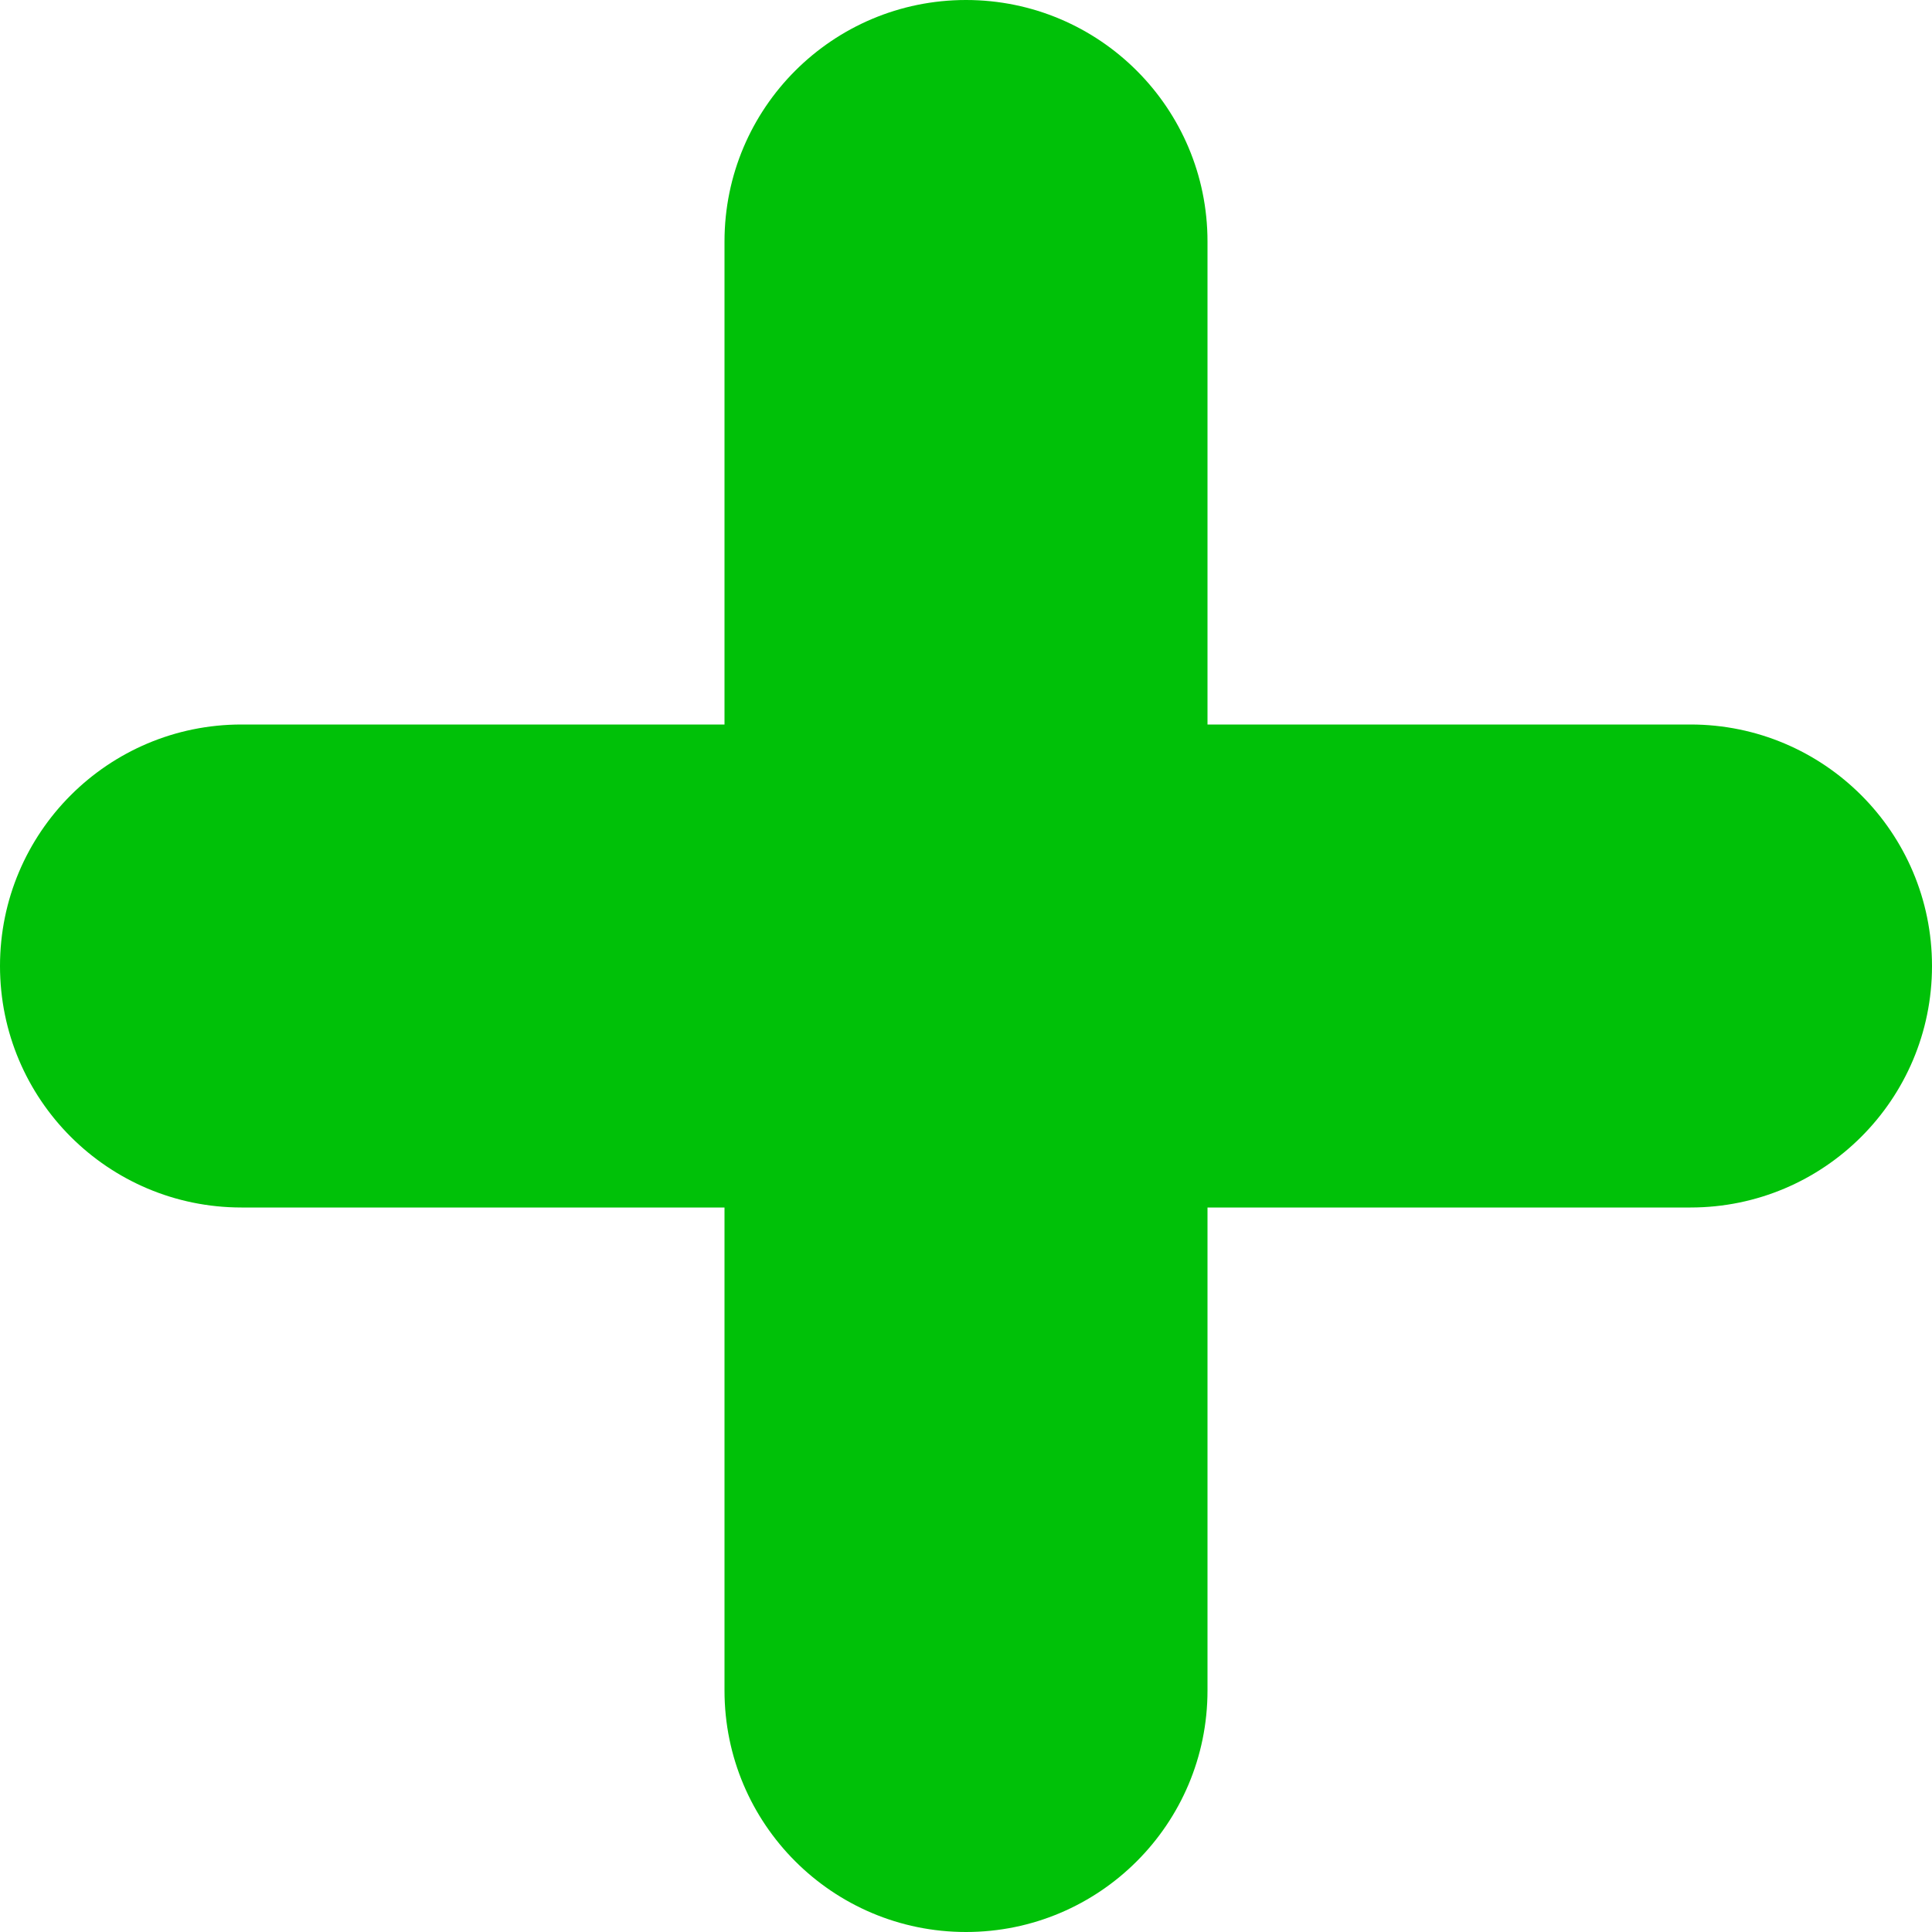<svg width="10" height="10" viewBox="0 0 10 10" fill="none" xmlns="http://www.w3.org/2000/svg">
<path fill-rule="evenodd" clip-rule="evenodd" d="M8.75 3.75H6.25V1.25C6.25 0.559 5.69 0 5 0C4.31 0 3.75 0.559 3.75 1.25V3.75H1.25C0.56 3.75 0 4.309 0 5C0 5.691 0.56 6.25 1.25 6.25H3.75V8.75C3.75 9.441 4.31 10 5 10C5.69 10 6.25 9.441 6.25 8.75V6.25H8.75C9.44 6.25 10 5.691 10 5C10 4.309 9.44 3.75 8.75 3.75Z" fill="#00C108"/>
</svg>
